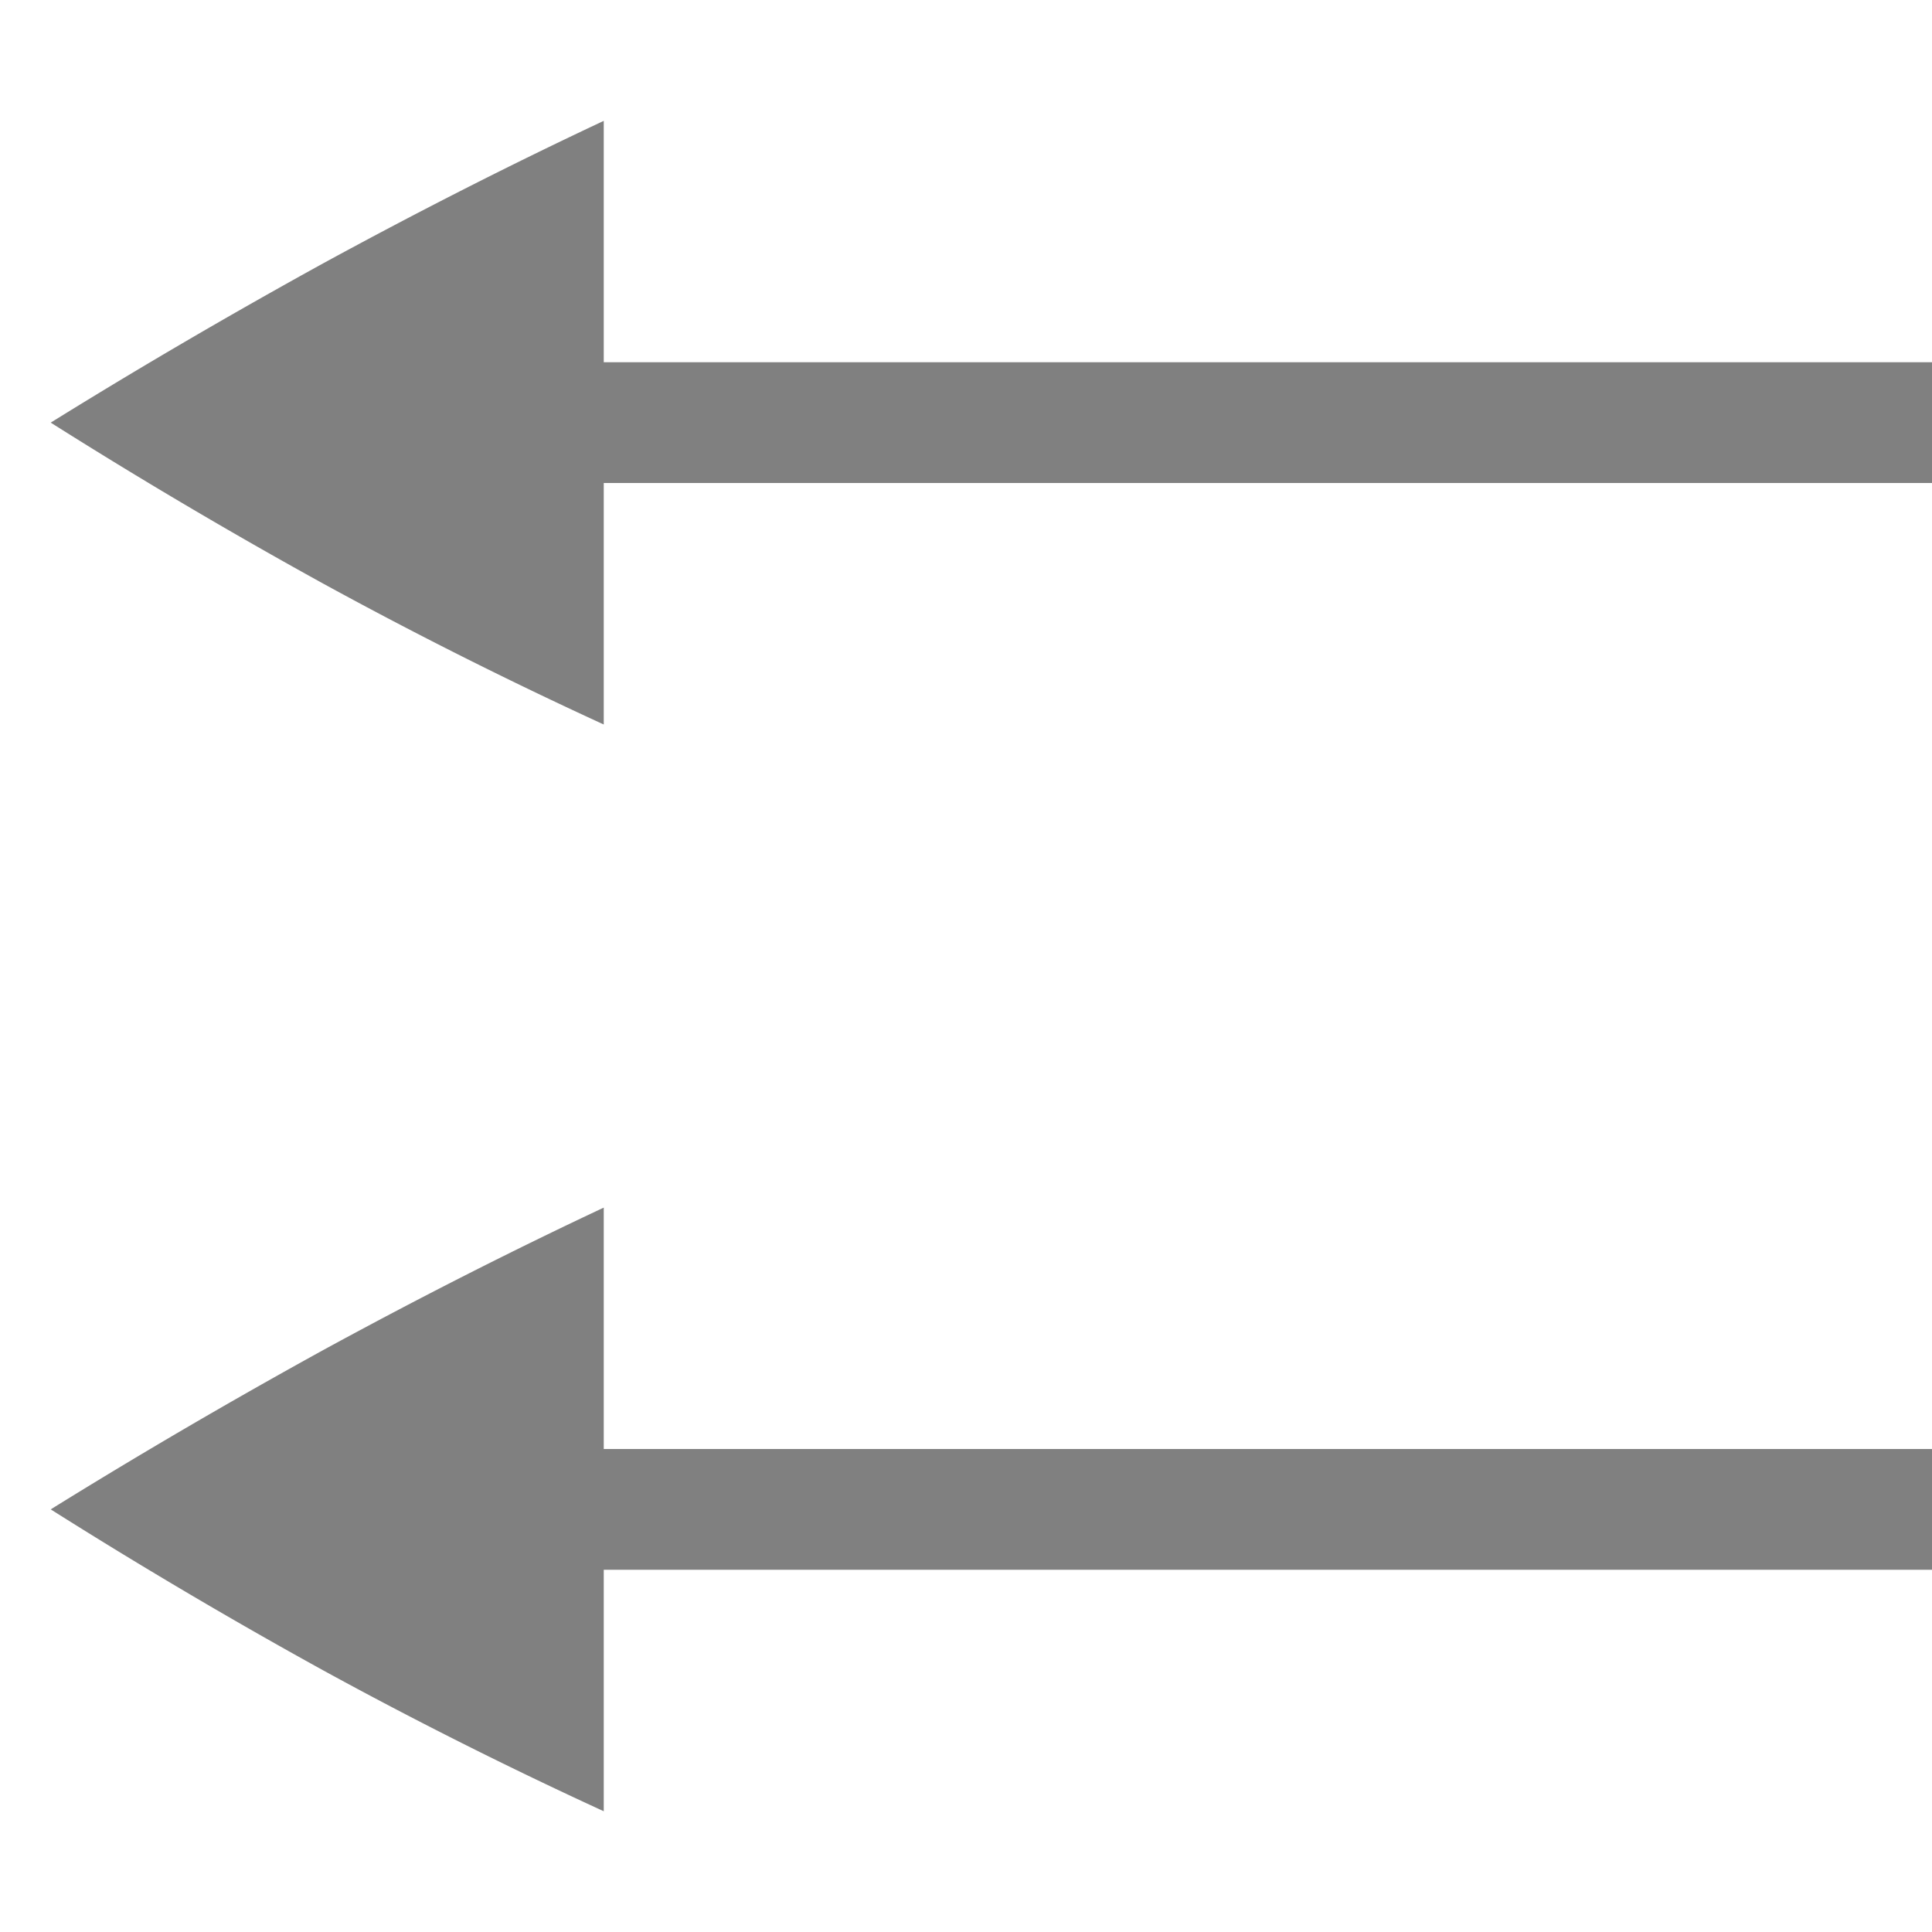 <svg height='16' width='16' xmlns='http://www.w3.org/2000/svg'>
    <g color='#000' transform='translate(-1053 -113)'>
        
        <path d='M1058 114v2h11v1h-11v2a36.968 36.968 0 01-2.322-1.166c-.78-.43-1.533-.876-2.258-1.334.725-.45 1.477-.89 2.258-1.32.789-.43 1.563-.823 2.324-1.18zm0 9v2h11v1h-11v2a36.968 36.968 0 01-2.322-1.166c-.78-.43-1.533-.876-2.258-1.334.725-.45 1.477-.89 2.258-1.32.789-.43 1.563-.823 2.324-1.18z' fill='gray' overflow='visible' style='marker:none'/>
    </g>
</svg>
